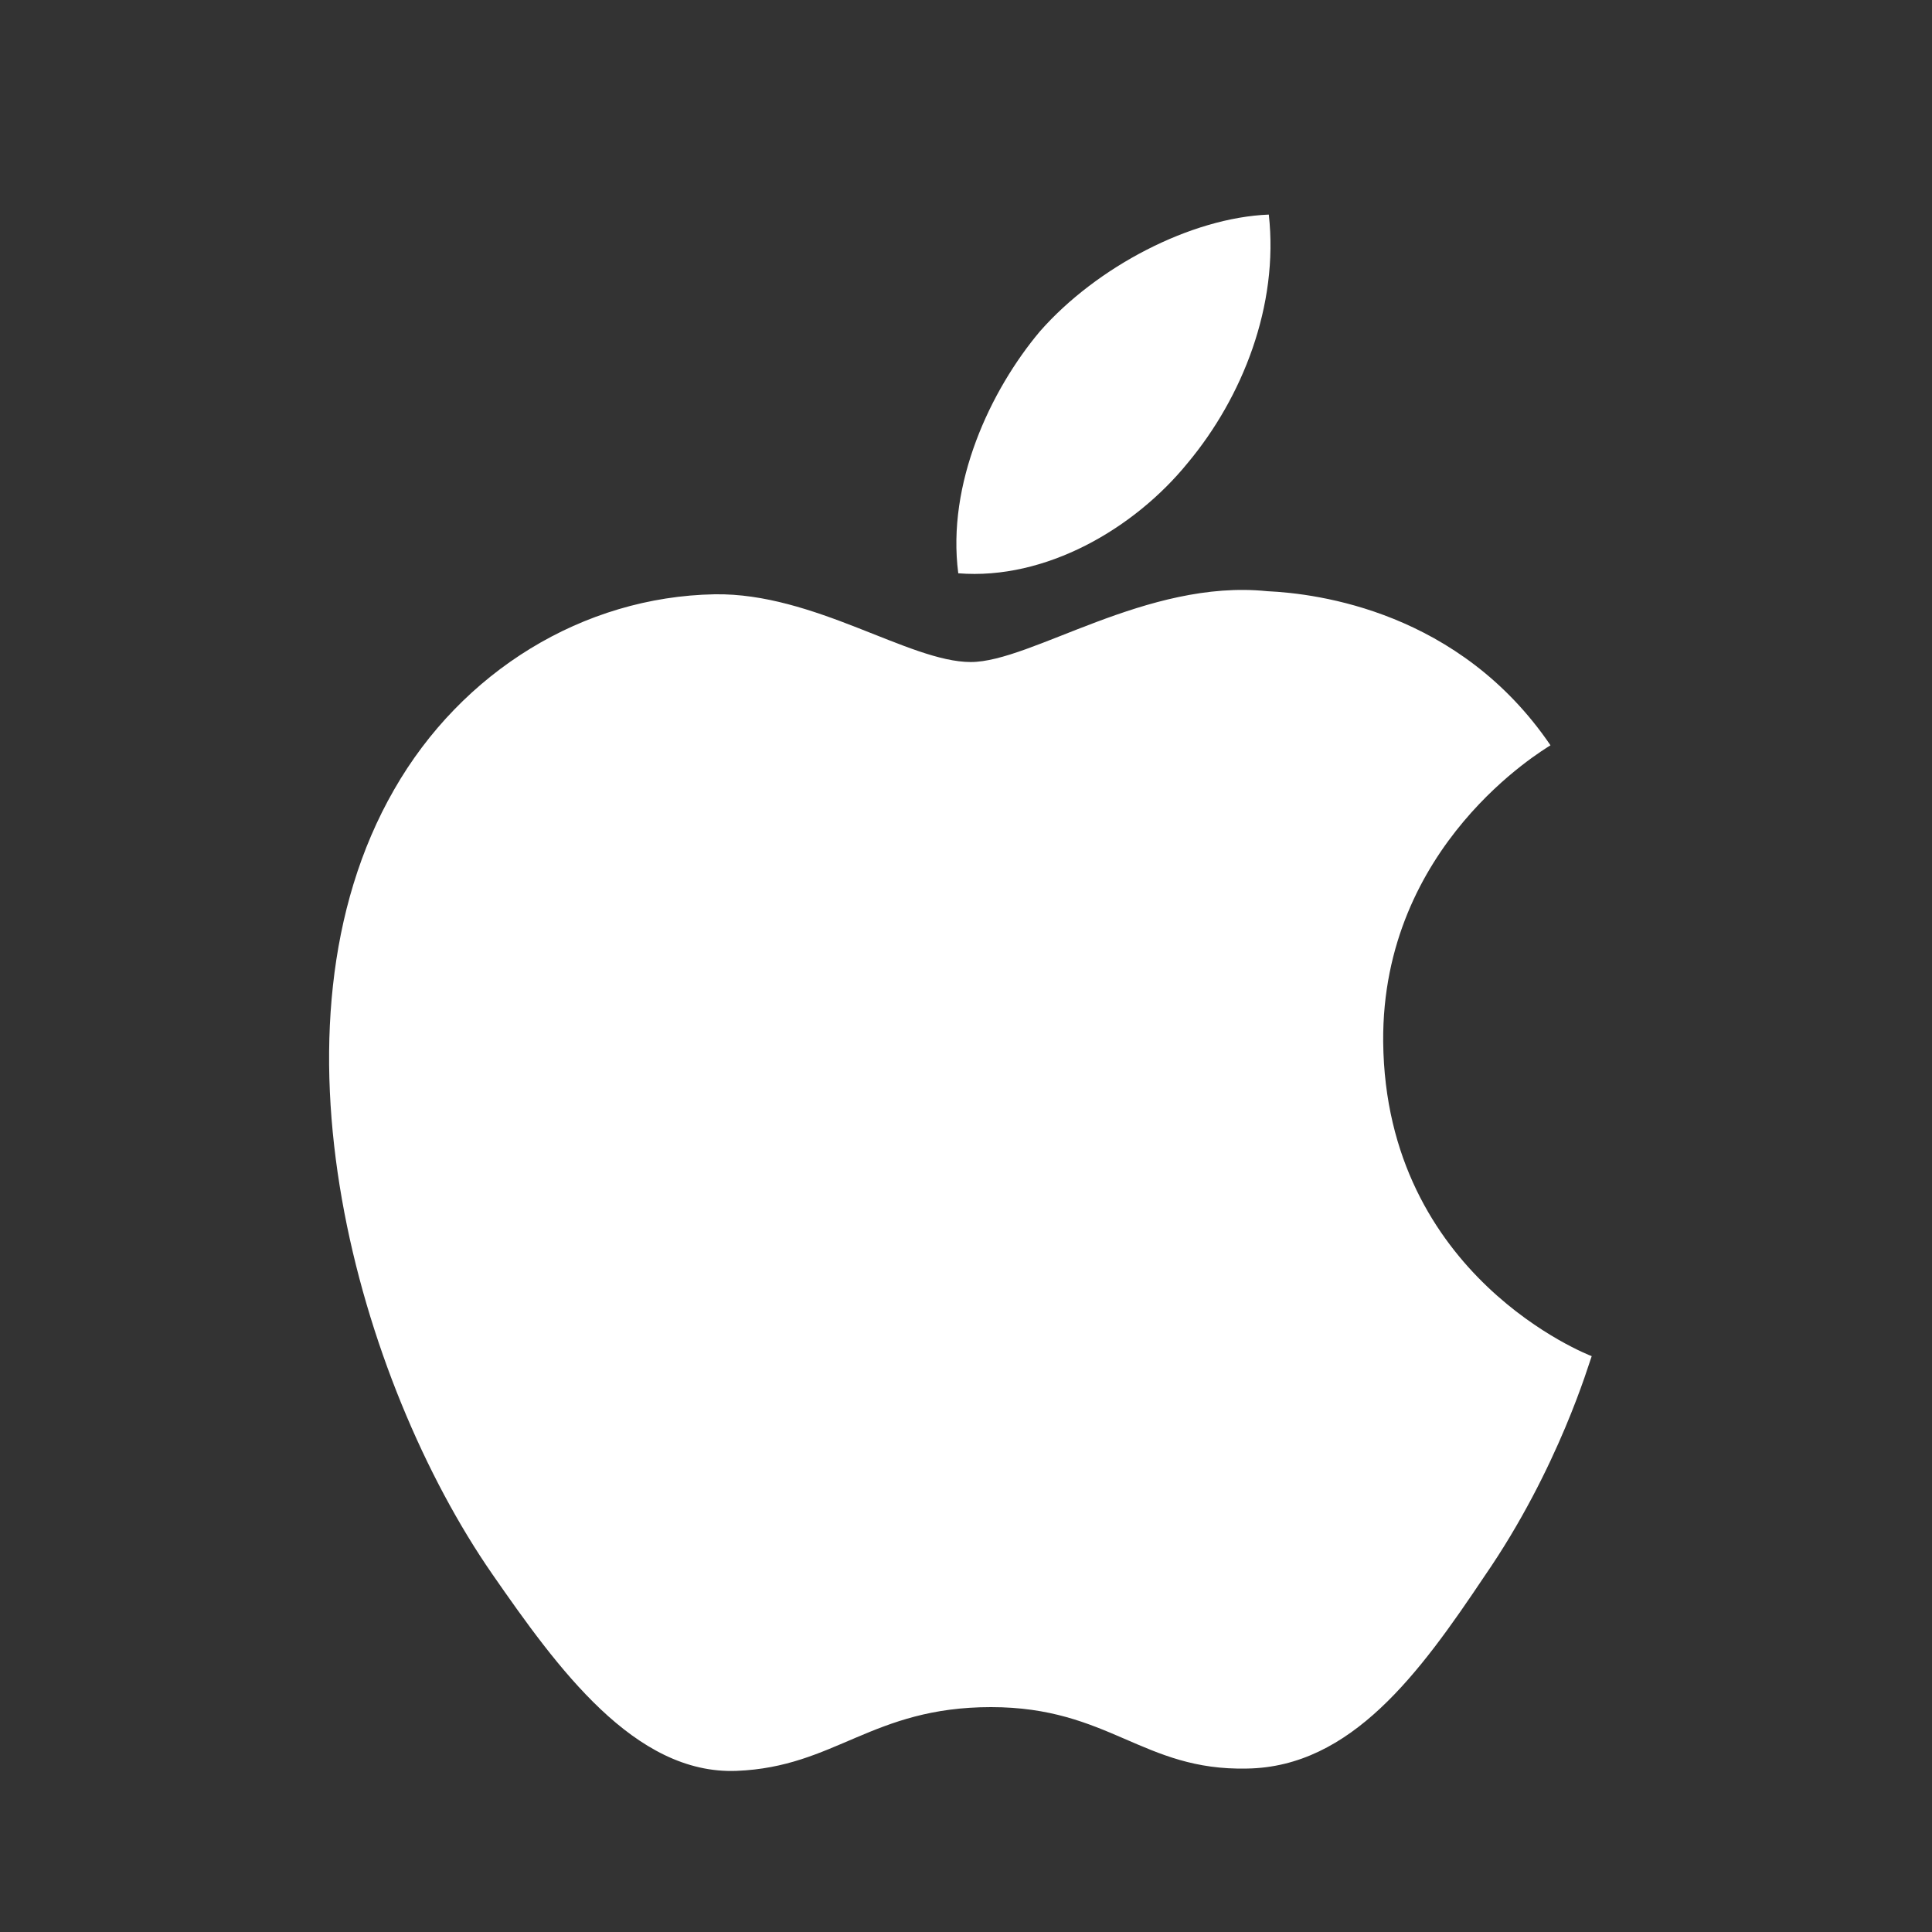 <svg width="30" height="30" viewBox="0 0 30 30" fill="none" xmlns="http://www.w3.org/2000/svg">
    <rect x="0" y="0" width="30" height="30" fill="#333333" stroke="none"/>
    <path
        d="M23.049 24.478C22.046 25.976 20.983 27.438 19.363 27.462C17.744 27.498 17.225 26.508 15.388 26.508C13.539 26.508 12.971 27.438 11.437 27.498C9.854 27.559 8.658 25.904 7.643 24.441C5.576 21.457 3.993 15.959 6.12 12.261C7.171 10.425 9.056 9.265 11.098 9.228C12.645 9.204 14.119 10.28 15.074 10.28C16.016 10.28 17.805 8.987 19.678 9.18C20.463 9.216 22.662 9.494 24.076 11.573C23.967 11.645 21.454 13.119 21.478 16.176C21.514 19.826 24.68 21.046 24.716 21.058C24.68 21.143 24.209 22.798 23.049 24.478ZM16.149 5.144C17.031 4.141 18.493 3.38 19.702 3.332C19.859 4.746 19.291 6.171 18.445 7.186C17.611 8.213 16.234 9.011 14.88 8.902C14.699 7.513 15.376 6.063 16.149 5.144Z"
        fill="white" />
</svg>